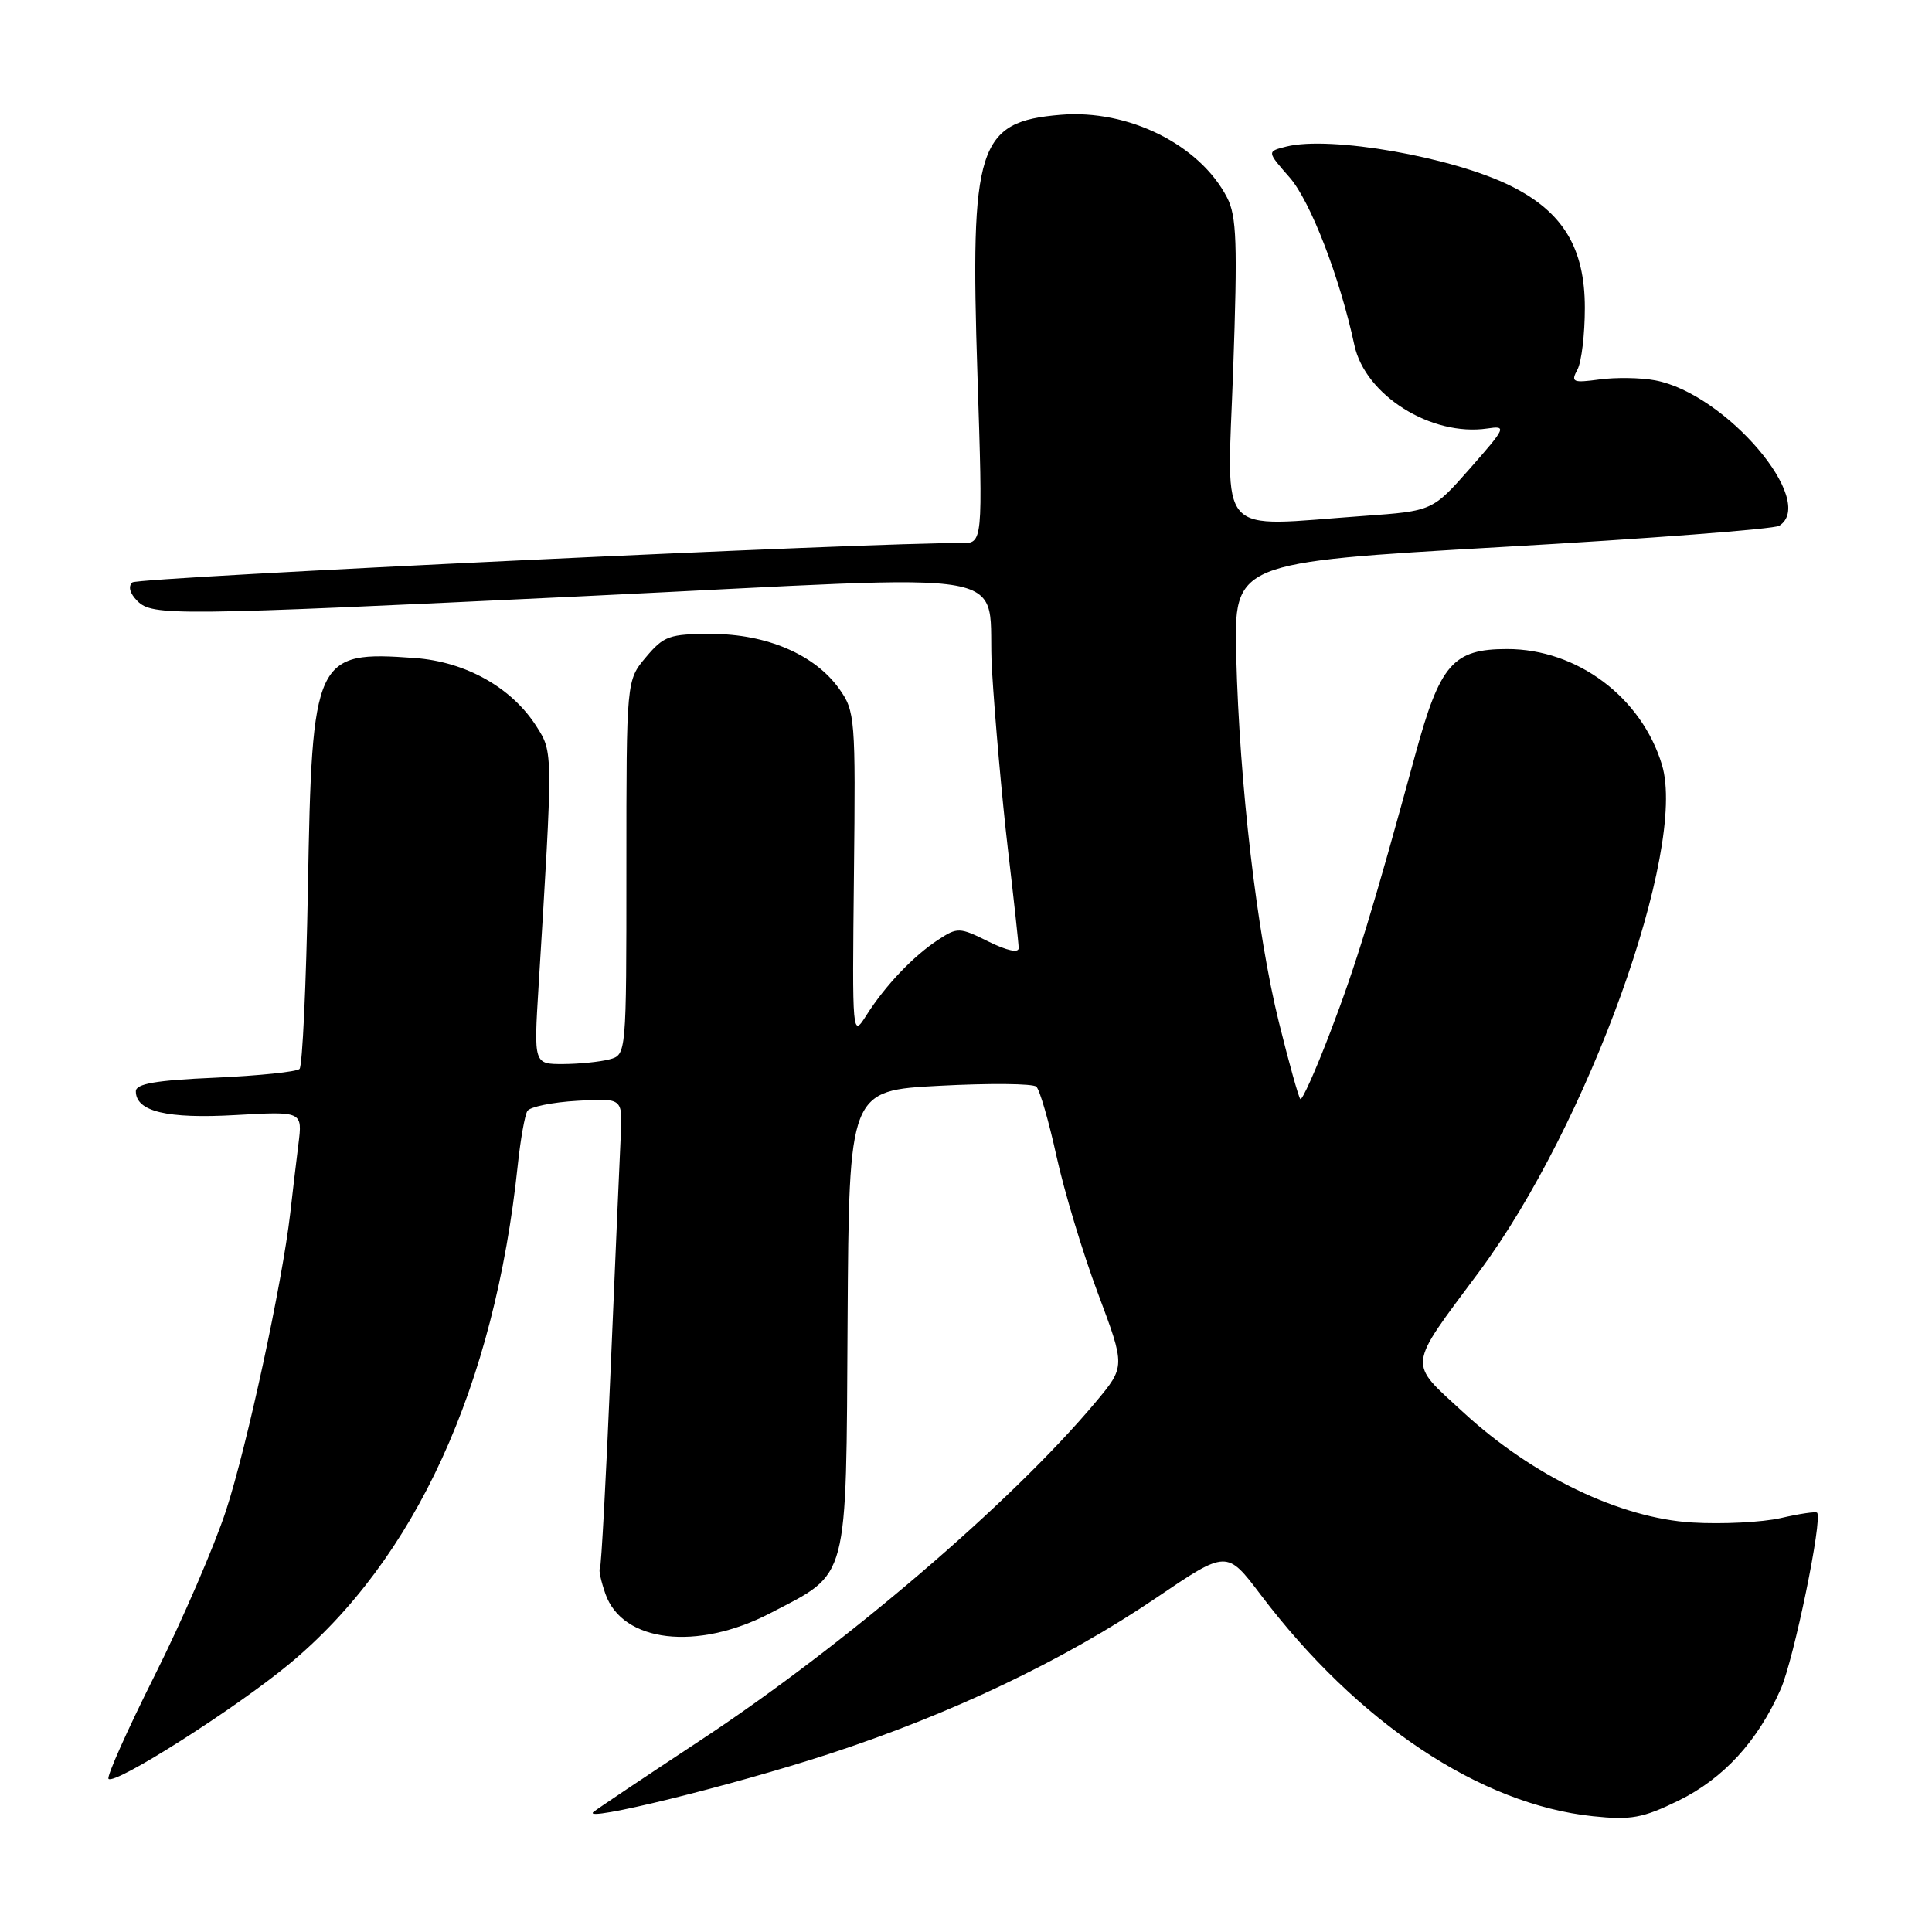<?xml version="1.0" encoding="UTF-8" standalone="no"?>
<!DOCTYPE svg PUBLIC "-//W3C//DTD SVG 1.1//EN" "http://www.w3.org/Graphics/SVG/1.1/DTD/svg11.dtd" >
<svg xmlns="http://www.w3.org/2000/svg" xmlns:xlink="http://www.w3.org/1999/xlink" version="1.1" viewBox="0 0 256 256">
 <g >
 <path fill="currentColor"
d=" M 109.75 232.44 C 126.11 227.10 141.02 219.98 153.24 211.70 C 162.56 205.38 162.56 205.38 167.03 211.29 C 179.89 228.28 196.11 239.10 211.07 240.66 C 216.12 241.19 217.66 240.91 222.42 238.59 C 228.37 235.67 232.91 230.72 235.95 223.83 C 237.70 219.87 241.54 201.21 240.77 200.44 C 240.59 200.26 238.43 200.58 235.97 201.15 C 233.51 201.71 228.22 201.98 224.22 201.74 C 214.66 201.16 203.10 195.60 193.95 187.19 C 186.50 180.33 186.37 181.46 196.00 168.50 C 210.40 149.12 223.59 112.54 220.22 101.35 C 217.52 92.39 208.98 86.00 199.71 86.00 C 192.53 86.00 190.81 87.97 187.53 100.00 C 181.95 120.45 179.69 127.83 176.27 136.76 C 174.32 141.87 172.53 145.86 172.30 145.63 C 172.07 145.40 170.79 140.82 169.46 135.45 C 166.54 123.64 164.24 103.90 163.81 87.01 C 163.50 74.52 163.50 74.52 199.00 72.48 C 218.53 71.37 235.06 70.10 235.75 69.67 C 240.86 66.46 228.65 52.15 219.32 50.40 C 217.42 50.04 214.11 49.99 211.95 50.28 C 208.39 50.76 208.12 50.64 209.02 48.97 C 209.56 47.96 210.00 44.28 210.00 40.80 C 210.00 32.86 207.11 28.08 200.21 24.65 C 192.53 20.81 176.27 17.96 170.45 19.42 C 167.86 20.07 167.86 20.07 170.88 23.51 C 173.64 26.66 177.54 36.77 179.46 45.72 C 180.88 52.37 189.64 57.87 197.07 56.78 C 199.67 56.39 199.57 56.62 194.80 62.05 C 189.81 67.71 189.81 67.71 180.75 68.36 C 160.87 69.77 162.60 71.70 163.40 49.05 C 163.99 32.21 163.87 28.64 162.59 26.17 C 158.97 19.17 149.51 14.46 140.54 15.21 C 129.55 16.12 128.53 19.34 129.52 49.74 C 130.24 72.00 130.24 72.00 127.37 71.96 C 116.74 71.82 18.31 76.49 17.54 77.17 C 16.95 77.69 17.20 78.63 18.20 79.63 C 20.20 81.63 22.85 81.60 77.50 78.99 C 137.41 76.12 130.60 74.88 131.44 88.75 C 131.83 95.21 132.78 105.90 133.55 112.50 C 134.33 119.10 134.97 125.01 134.98 125.62 C 134.99 126.31 133.44 125.98 130.99 124.77 C 127.15 122.86 126.87 122.85 124.31 124.53 C 121.00 126.70 117.32 130.57 114.82 134.50 C 112.92 137.50 112.92 137.48 113.15 115.93 C 113.38 95.11 113.31 94.25 111.19 91.26 C 107.96 86.74 101.59 84.00 94.27 84.00 C 88.69 84.00 87.96 84.26 85.59 87.08 C 83.00 90.15 83.00 90.15 83.00 114.96 C 83.00 139.77 83.00 139.77 80.75 140.37 C 79.51 140.70 76.75 140.98 74.62 140.99 C 70.73 141.00 70.73 141.00 71.36 130.75 C 73.28 99.47 73.29 99.73 71.11 96.29 C 67.84 91.12 61.73 87.68 54.95 87.19 C 41.70 86.23 41.34 87.00 40.80 117.73 C 40.57 130.50 40.07 141.26 39.69 141.64 C 39.32 142.02 34.28 142.54 28.50 142.80 C 20.65 143.14 18.00 143.60 18.00 144.60 C 18.00 147.28 22.14 148.27 31.22 147.75 C 40.09 147.25 40.09 147.25 39.54 151.62 C 39.24 154.03 38.75 158.14 38.46 160.75 C 37.39 170.07 32.73 191.64 29.96 200.12 C 28.41 204.86 24.16 214.70 20.51 221.98 C 16.86 229.26 14.10 235.44 14.38 235.71 C 15.22 236.55 31.12 226.45 38.30 220.51 C 55.02 206.66 65.53 183.72 68.61 154.35 C 68.97 150.97 69.54 147.76 69.88 147.21 C 70.22 146.66 73.20 146.05 76.50 145.86 C 82.50 145.50 82.50 145.50 82.25 150.50 C 82.12 153.25 81.51 167.20 80.91 181.50 C 80.31 195.80 79.67 207.65 79.49 207.84 C 79.31 208.02 79.64 209.53 80.22 211.19 C 82.47 217.64 92.36 218.80 102.07 213.75 C 112.57 208.28 112.10 210.06 112.31 174.93 C 112.50 144.50 112.50 144.50 124.50 143.87 C 131.10 143.52 136.87 143.57 137.32 143.99 C 137.77 144.40 138.97 148.55 139.99 153.20 C 141.01 157.85 143.47 166.02 145.48 171.37 C 149.12 181.08 149.12 181.08 145.17 185.80 C 134.10 199.02 111.84 218.07 92.81 230.60 C 85.49 235.43 79.11 239.70 78.64 240.09 C 76.91 241.55 96.91 236.63 109.75 232.44 Z "/>
</g>
</svg>